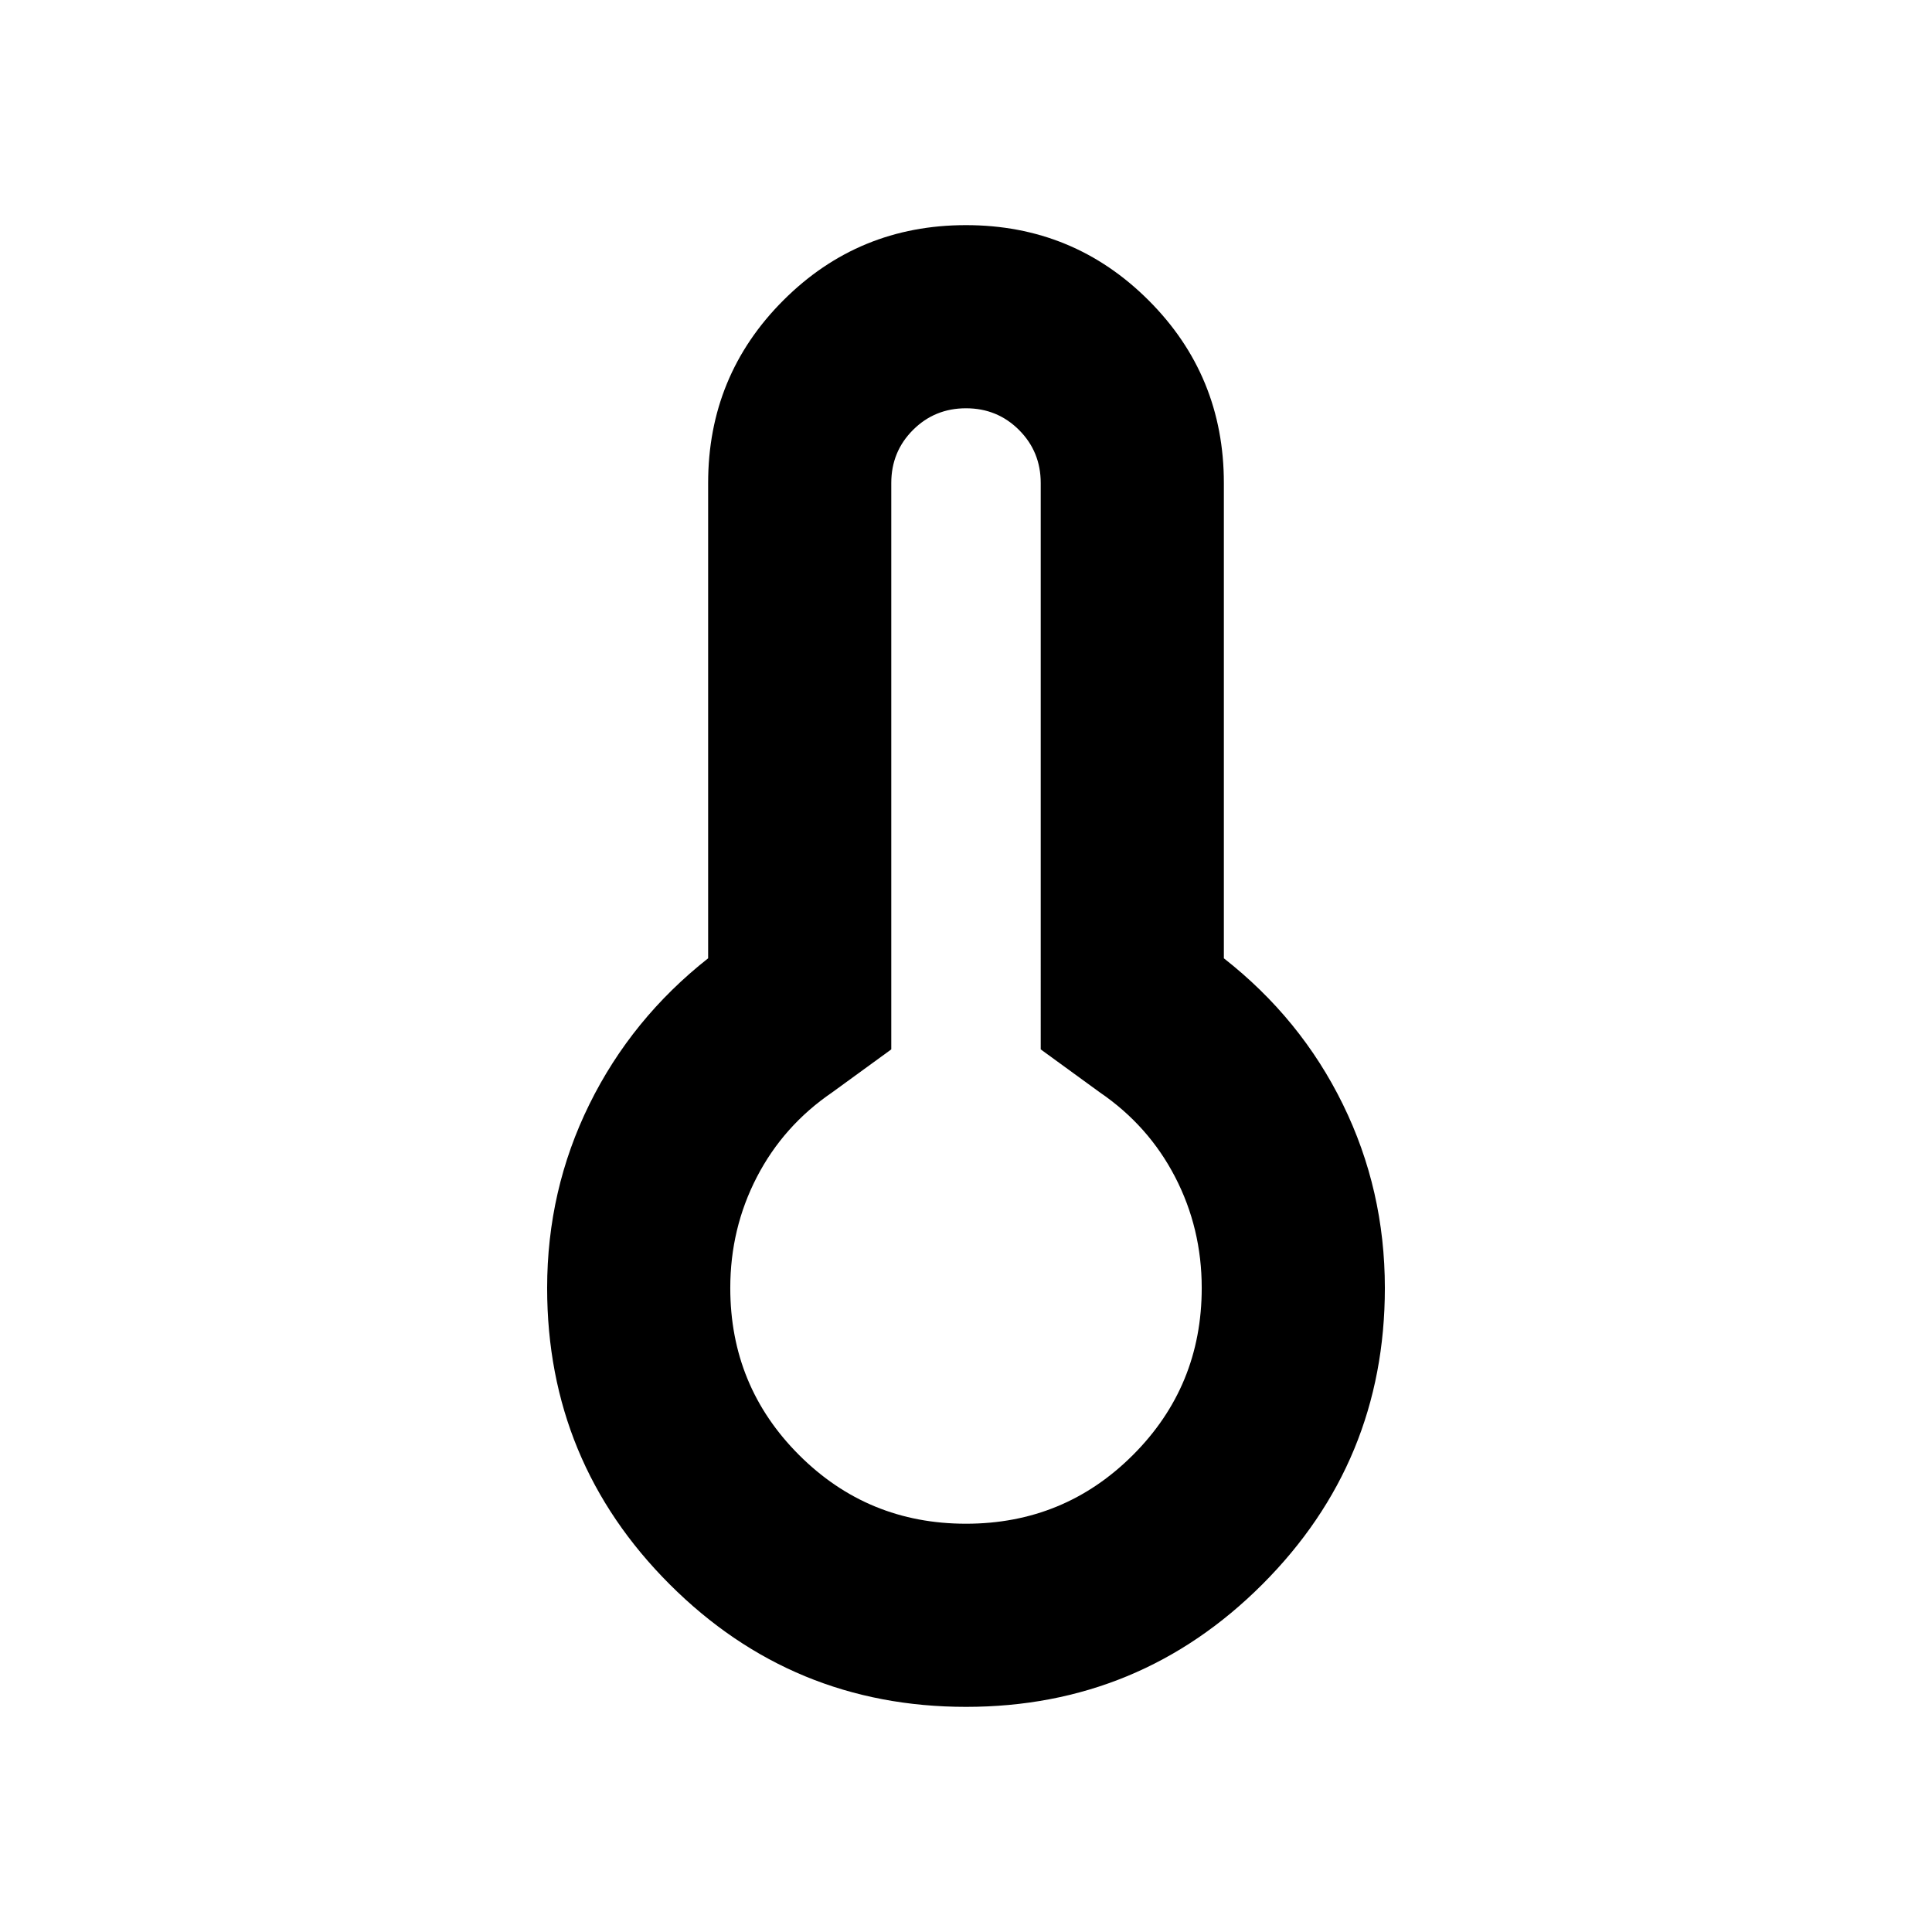 <svg xmlns="http://www.w3.org/2000/svg" height="24" viewBox="0 -960 960 960" width="24"><path d="M480.019-111.869q-86.367 0-147.258-60.879Q271.869-233.626 271.869-320q0-48.717 21-91.294 21-42.576 59-72.532V-720q0-53.388 37.364-90.759 37.363-37.372 90.739-37.372 53.376 0 90.767 37.372 37.392 37.371 37.392 90.759v236.174q38.239 29.956 59.119 72.532 20.881 42.577 20.881 91.294 0 86.374-60.873 147.252-60.873 60.879-147.239 60.879ZM480-202.87q48.804 0 82.967-34.163T597.13-320q0-29.615-13.217-55.144-13.217-25.53-37.413-42.052l-29.37-21.369V-720q0-15.565-10.782-26.348Q495.565-757.13 480-757.13t-26.348 10.782Q442.87-735.565 442.87-720v281.435l-29.37 21.369q-24.196 16.522-37.413 42.052Q362.87-349.615 362.87-320q0 48.804 34.163 82.967T480-202.87ZM480-320Z"/></svg>